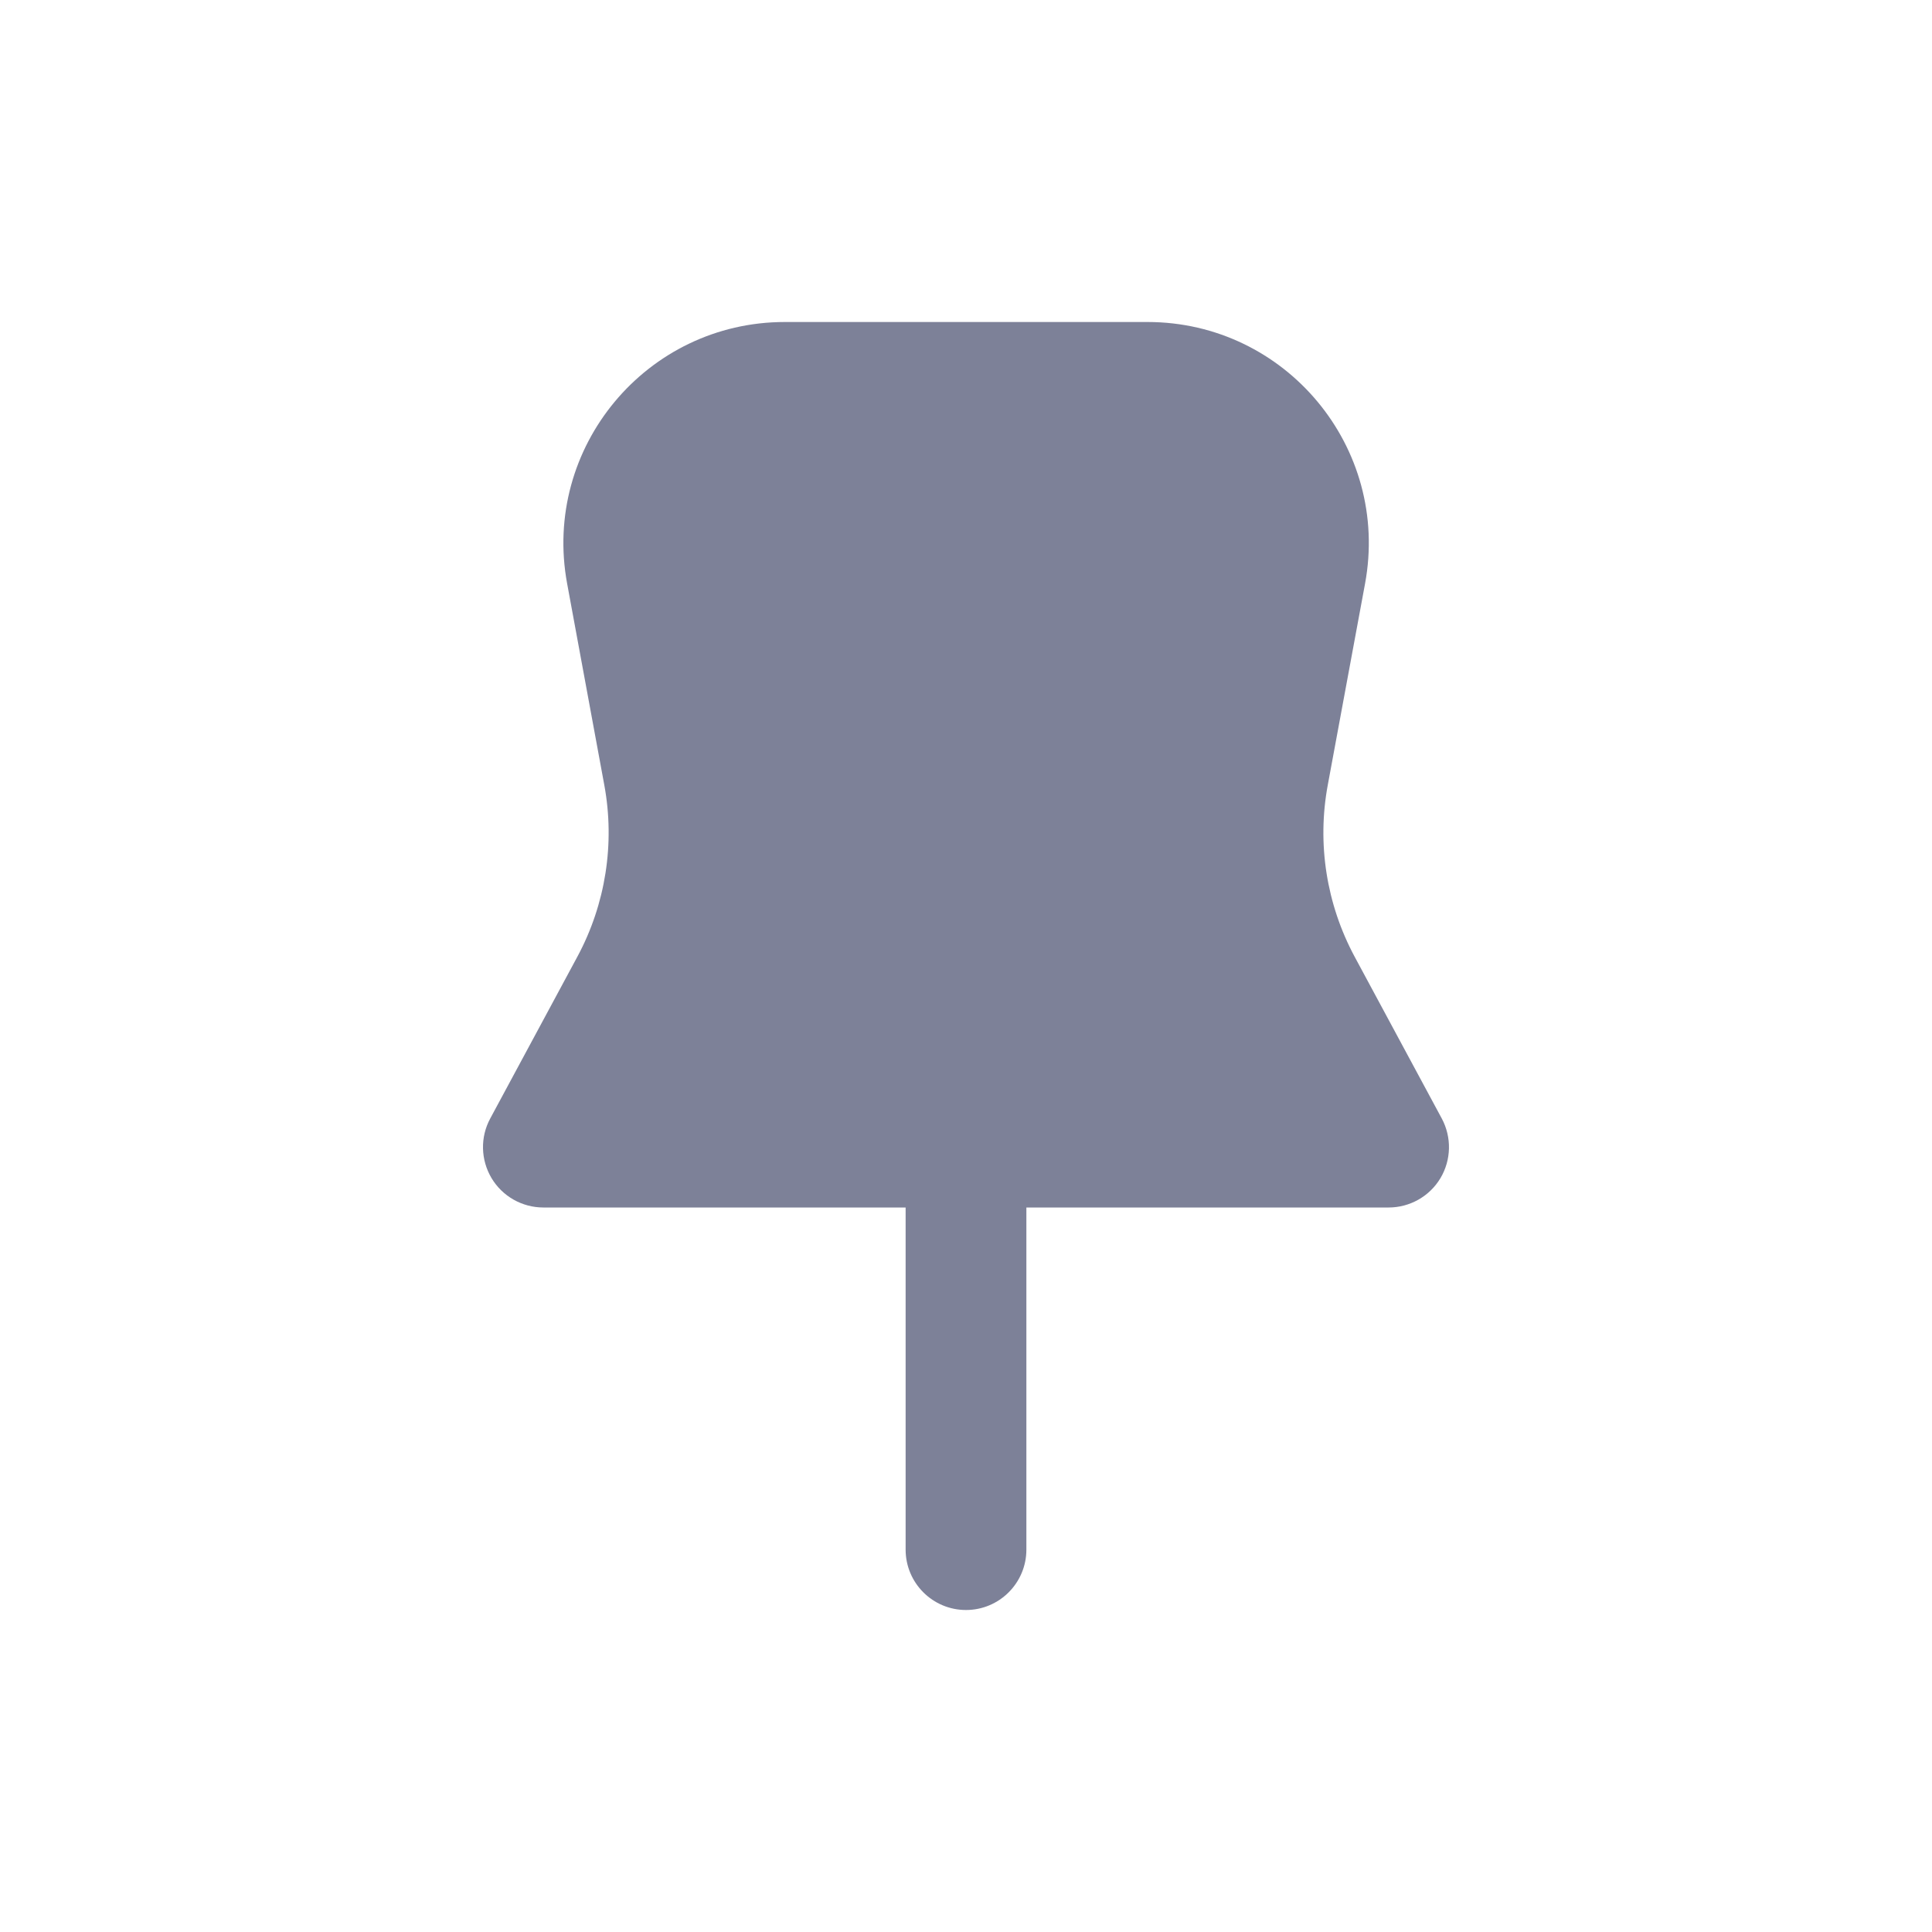 <svg width="24" height="24" viewBox="0 0 24 24" fill="none" xmlns="http://www.w3.org/2000/svg">
<path d="M9.75 4C8.031 4 6.733 5.559 7.045 7.249L7.507 9.753C7.641 10.48 7.523 11.232 7.173 11.883L6.09 13.894C5.964 14.127 5.971 14.408 6.106 14.635C6.241 14.861 6.486 15 6.75 15H11.25V19.25C11.25 19.664 11.586 20 12 20C12.414 20 12.75 19.664 12.75 19.25L12.75 15H17.25C17.514 15 17.759 14.861 17.894 14.635C18.029 14.408 18.035 14.127 17.91 13.894L16.828 11.885C16.477 11.232 16.359 10.48 16.494 9.752L16.957 7.251C17.271 5.56 15.973 4 14.254 4H9.75Z" fill="#7D8198"/>
</svg>
